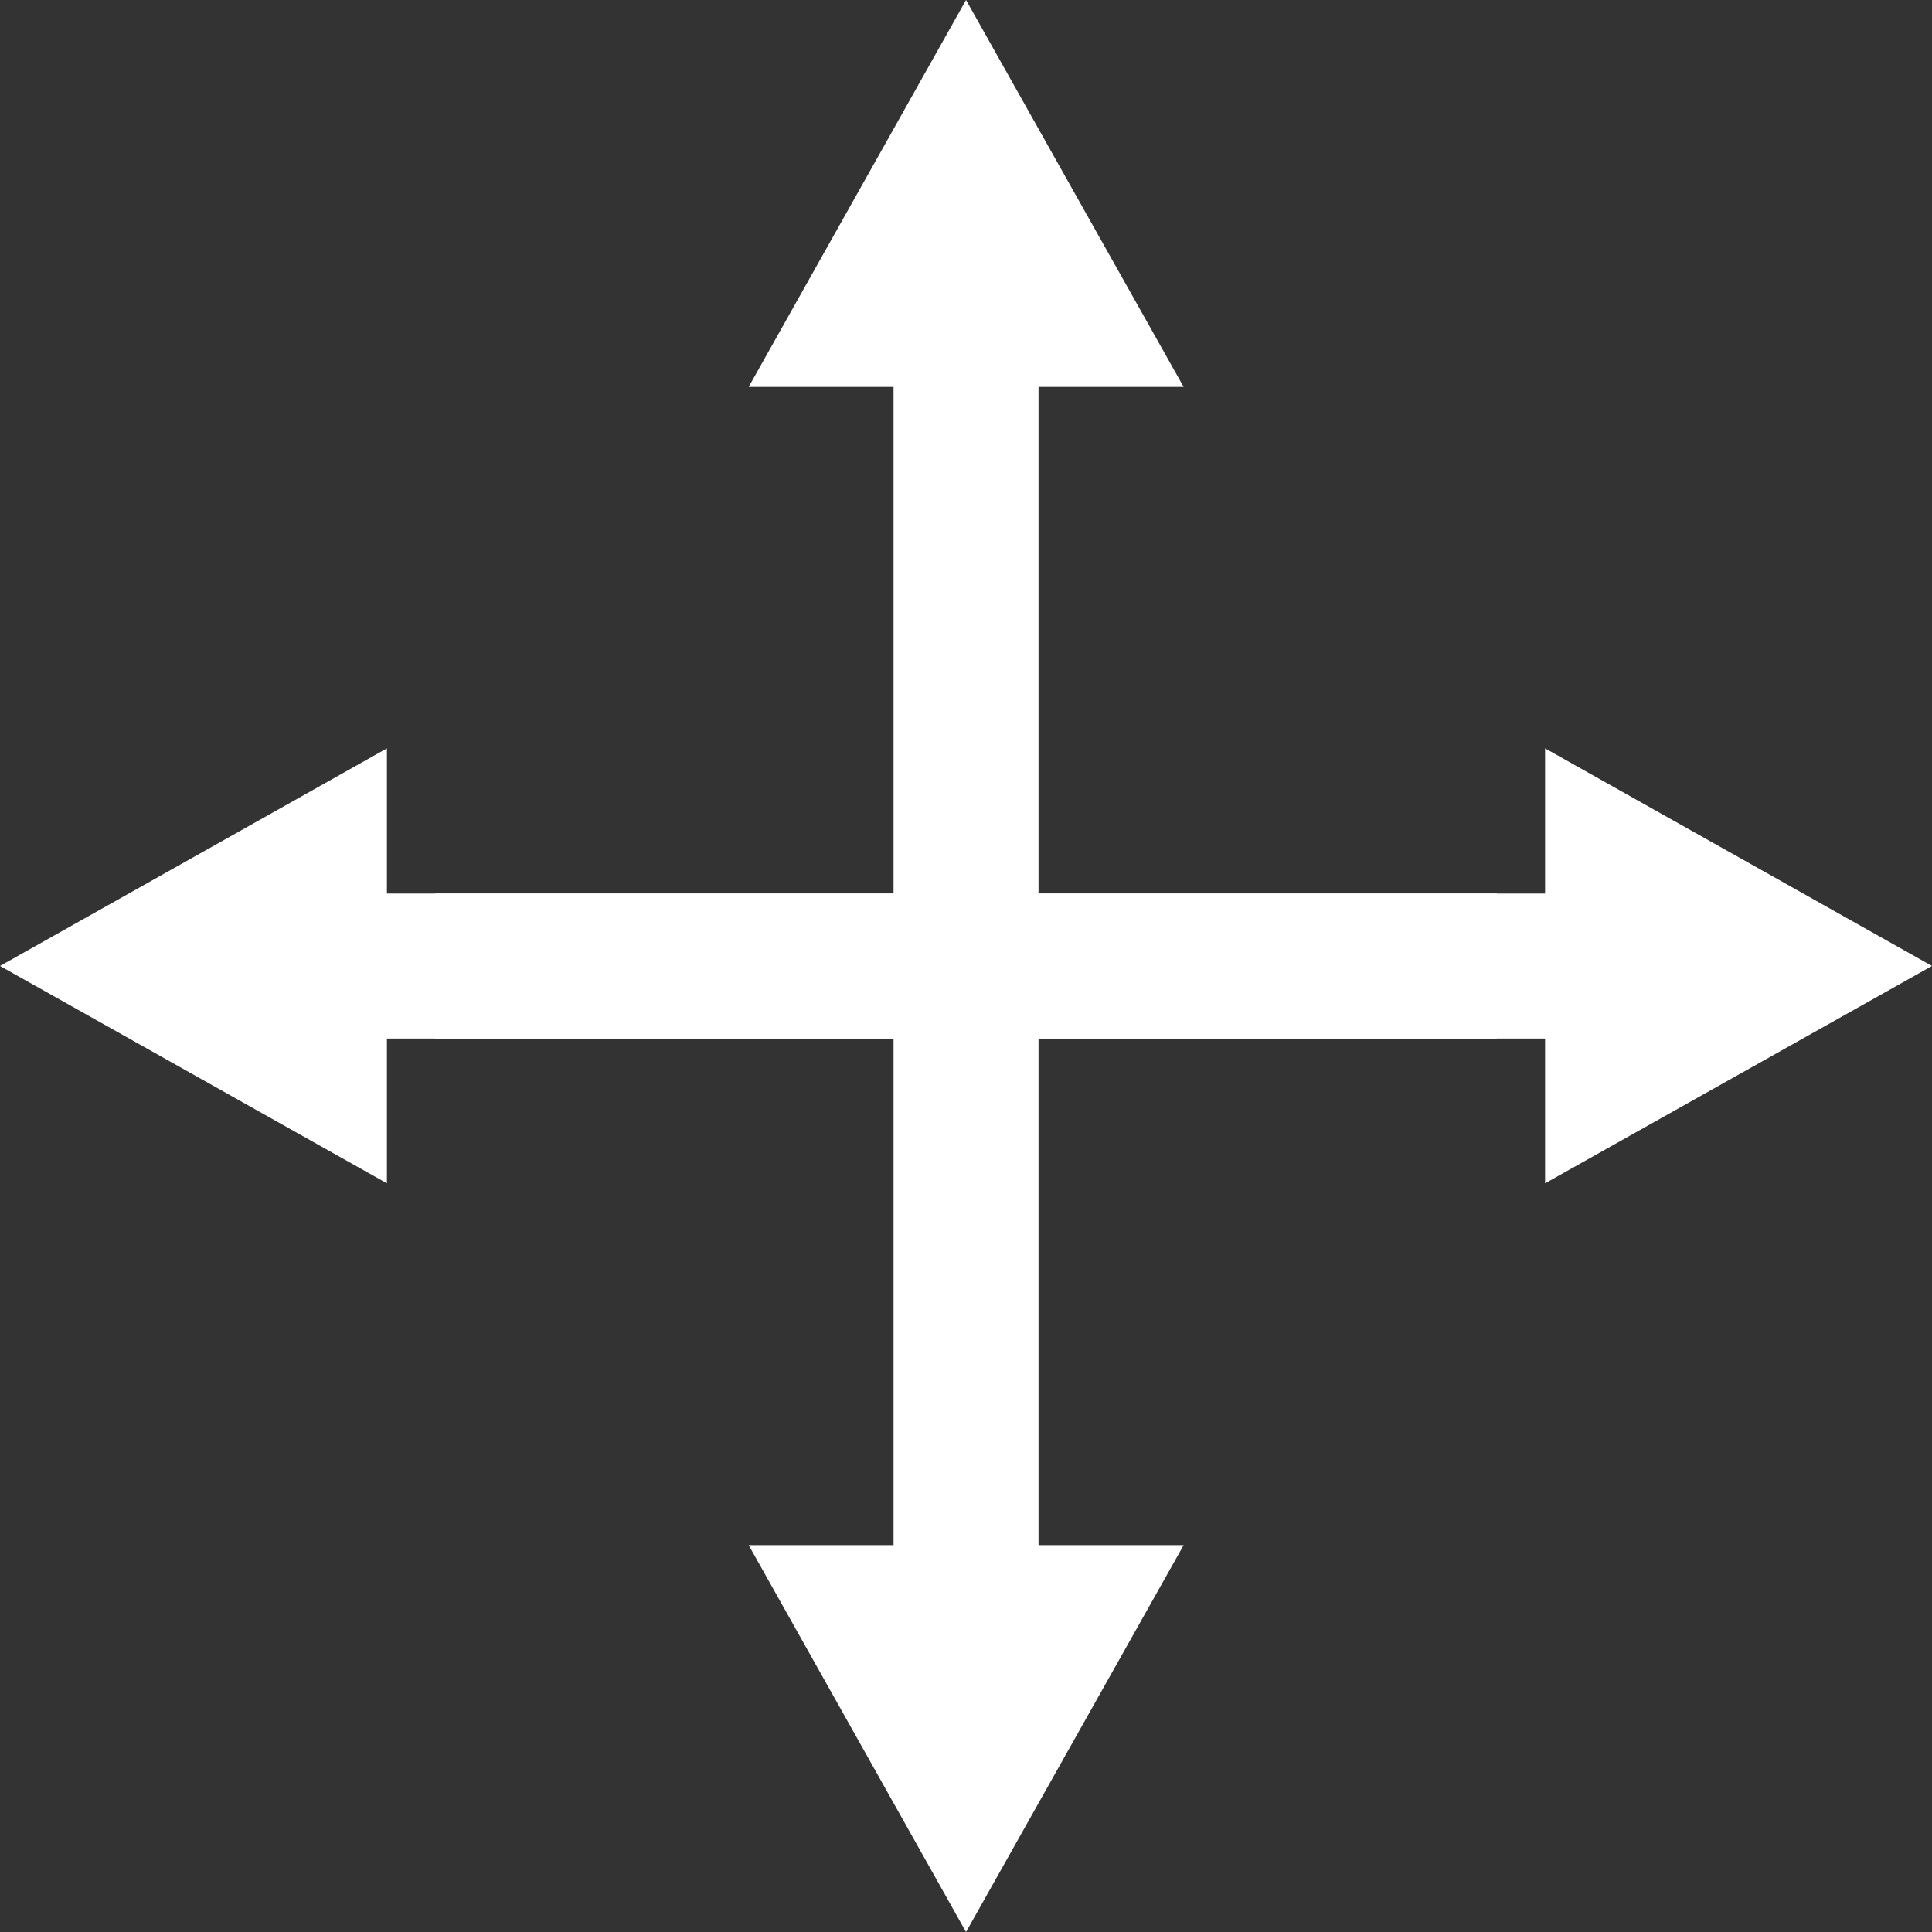 <svg id="Group_28" data-name="Group 28" xmlns="http://www.w3.org/2000/svg" viewBox="0 0 30.649 30.649">
  <rect x="0" y="0" width="30.649" height="30.649" fill="#333333" stroke="none"/>
  <defs>
    <style>
      .cls-1 {
        fill: #fff;
      }
    </style>
  </defs>
  <g id="noun_Move_1978693" transform="translate(0 0)">
    <path id="Path_70" data-name="Path 70" class="cls-1" d="M230.656,473.6H247.5v2.3H230.656Z" transform="translate(-223.752 -459.425)"/>
    <path id="Path_71" data-name="Path 71" class="cls-1" d="M179.456,473.6h19.907v2.3H179.456Z" transform="translate(-174.085 -459.425)"/>
    <path id="Path_72" data-name="Path 72" class="cls-1" d="M0,189.409l6.138,3.448v-6.9Zm30.649,0-6.138,3.448v-6.9Zm-16.474-9.953h2.3v19.907h-2.3Z" transform="translate(0 -174.085)"/>
    <path id="Path_73" data-name="Path 73" class="cls-1" d="M400.248,0,396.8,6.138h6.9Zm0,30.649L396.8,24.512h6.9Z" transform="translate(-384.923)"/>
  </g>
</svg>
